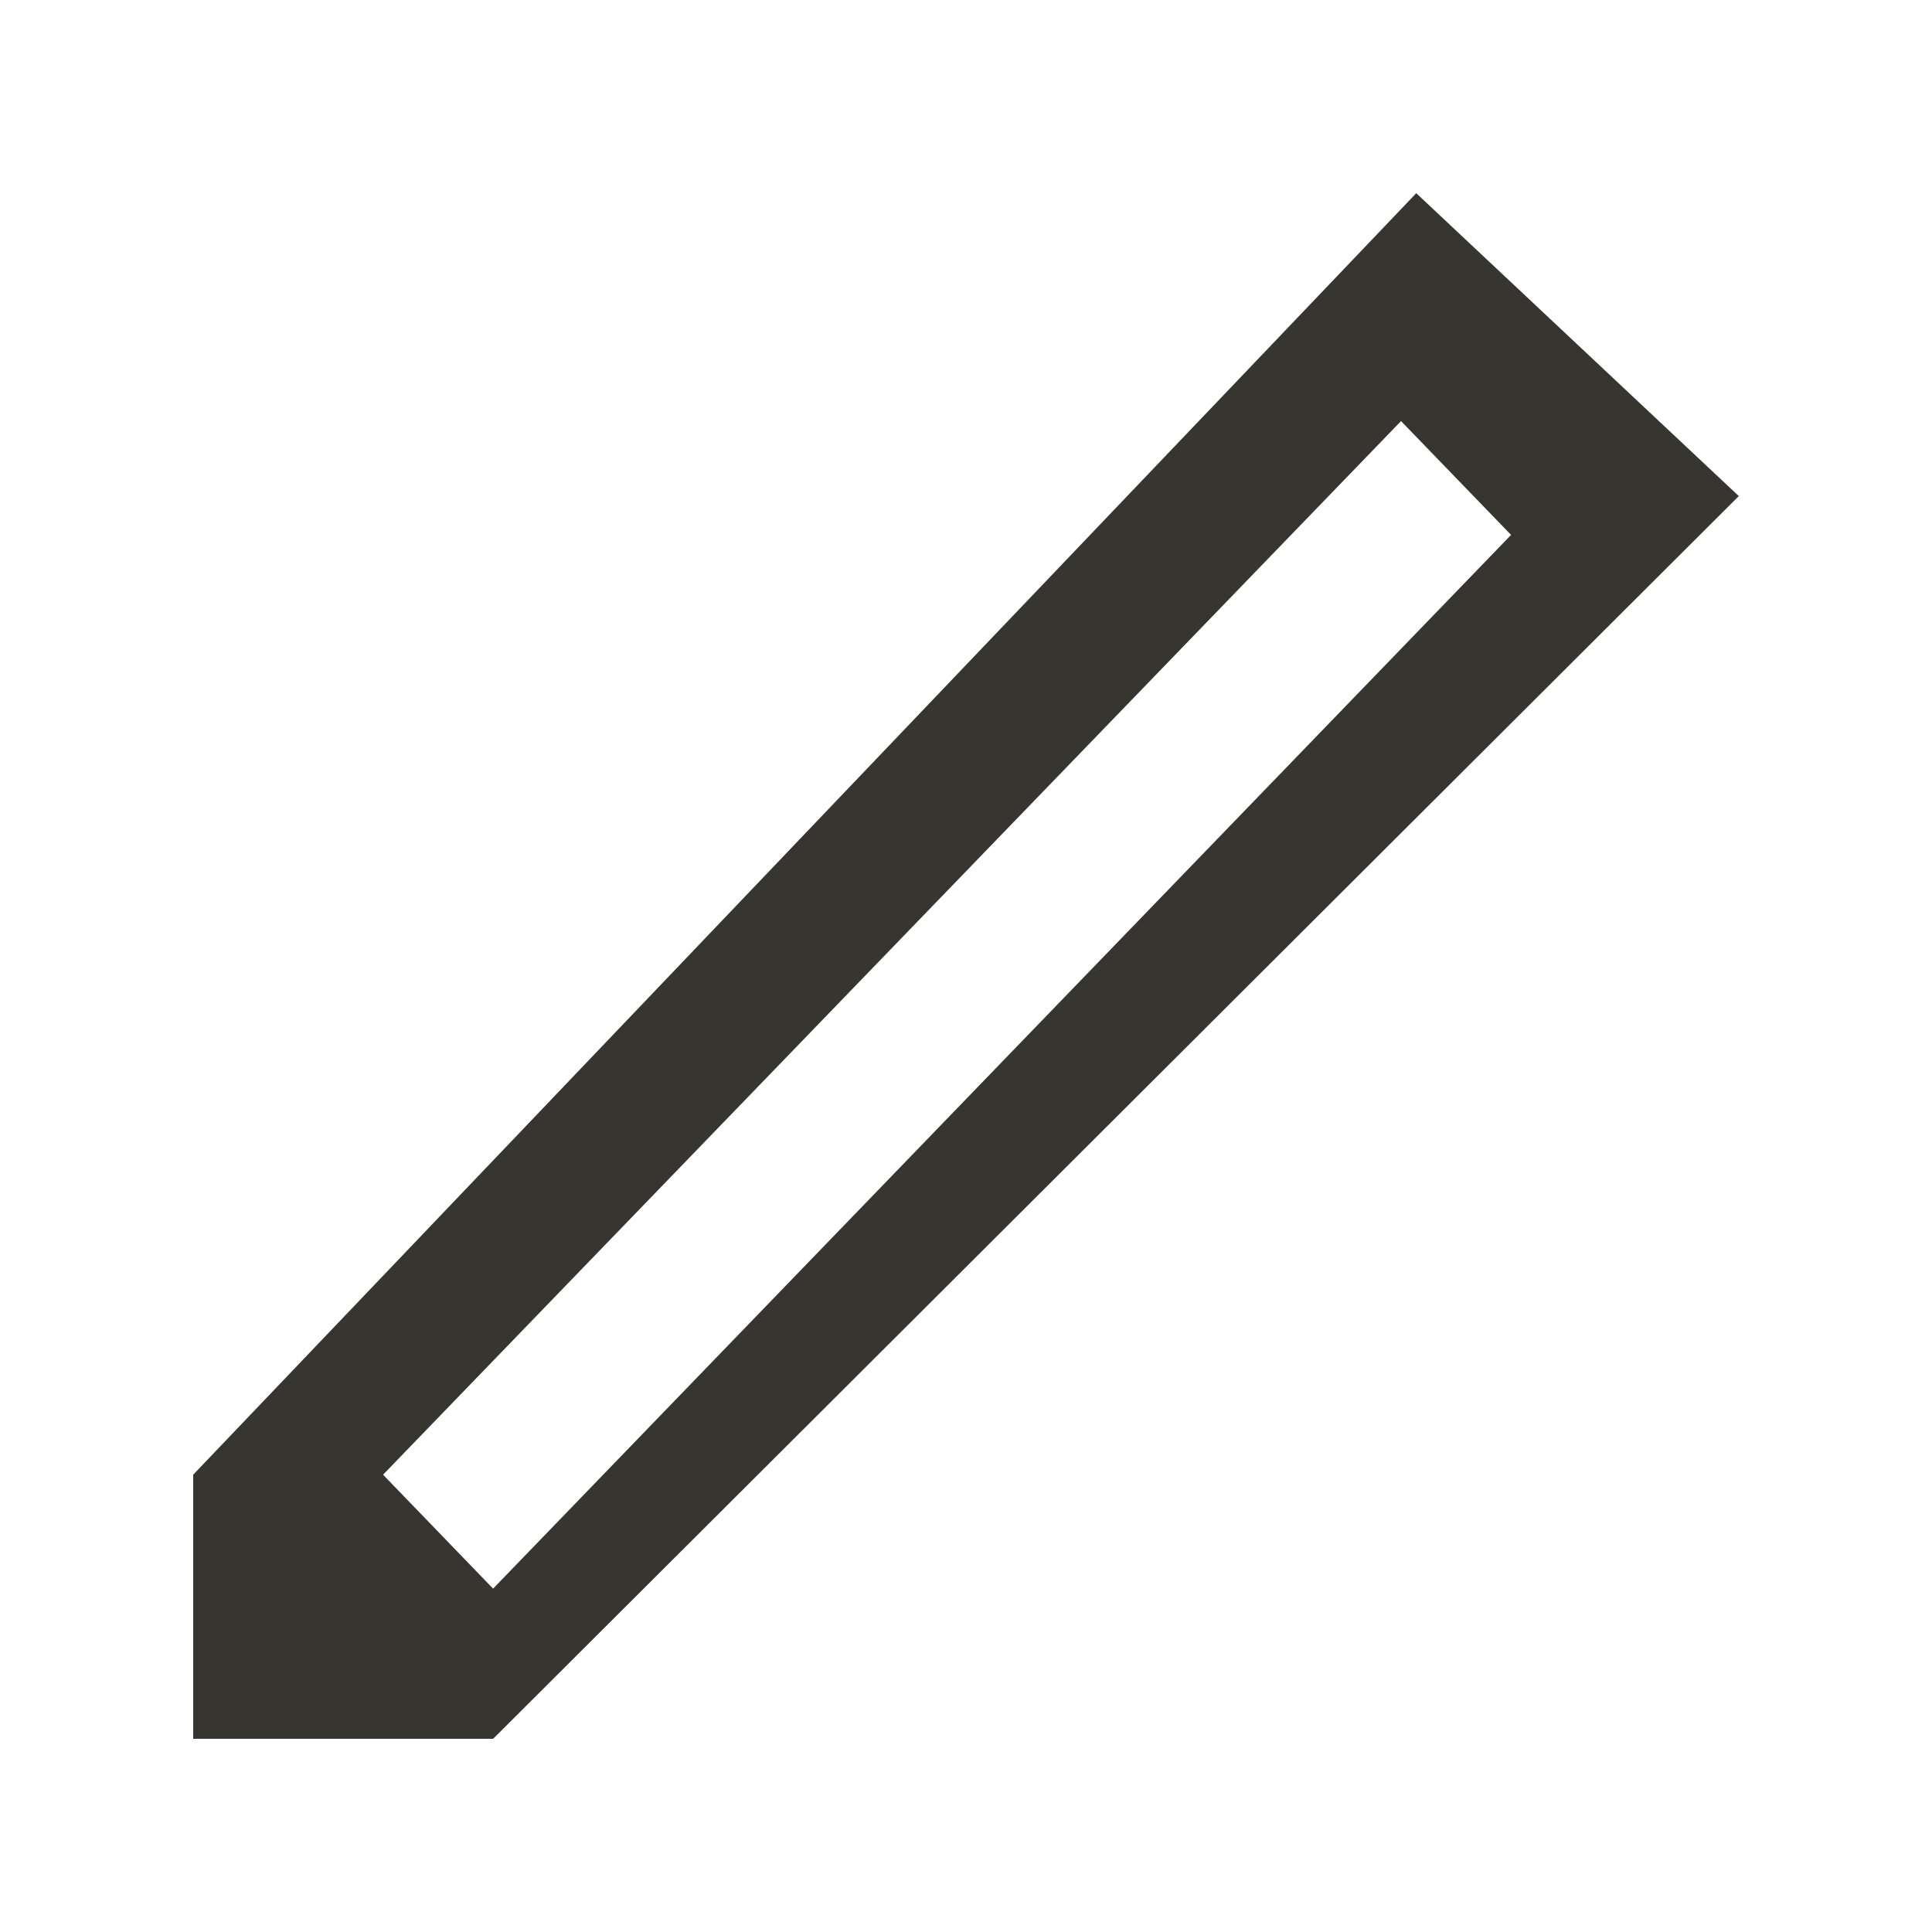 <!-- Generated by IcoMoon.io -->
<svg version="1.1" xmlns="http://www.w3.org/2000/svg" width="40" height="40" viewBox="0 0 40 40">
<title>mp-pen-1</title>
<path fill="#37352f" d="M7.931 30.532l21.076-21.814 2.278 2.357-21.076 21.816-2.278-2.359zM29.322 4l-25.322 26.532v5.468h6.21l25.79-25.729-6.678-6.271z"></path>
</svg>

